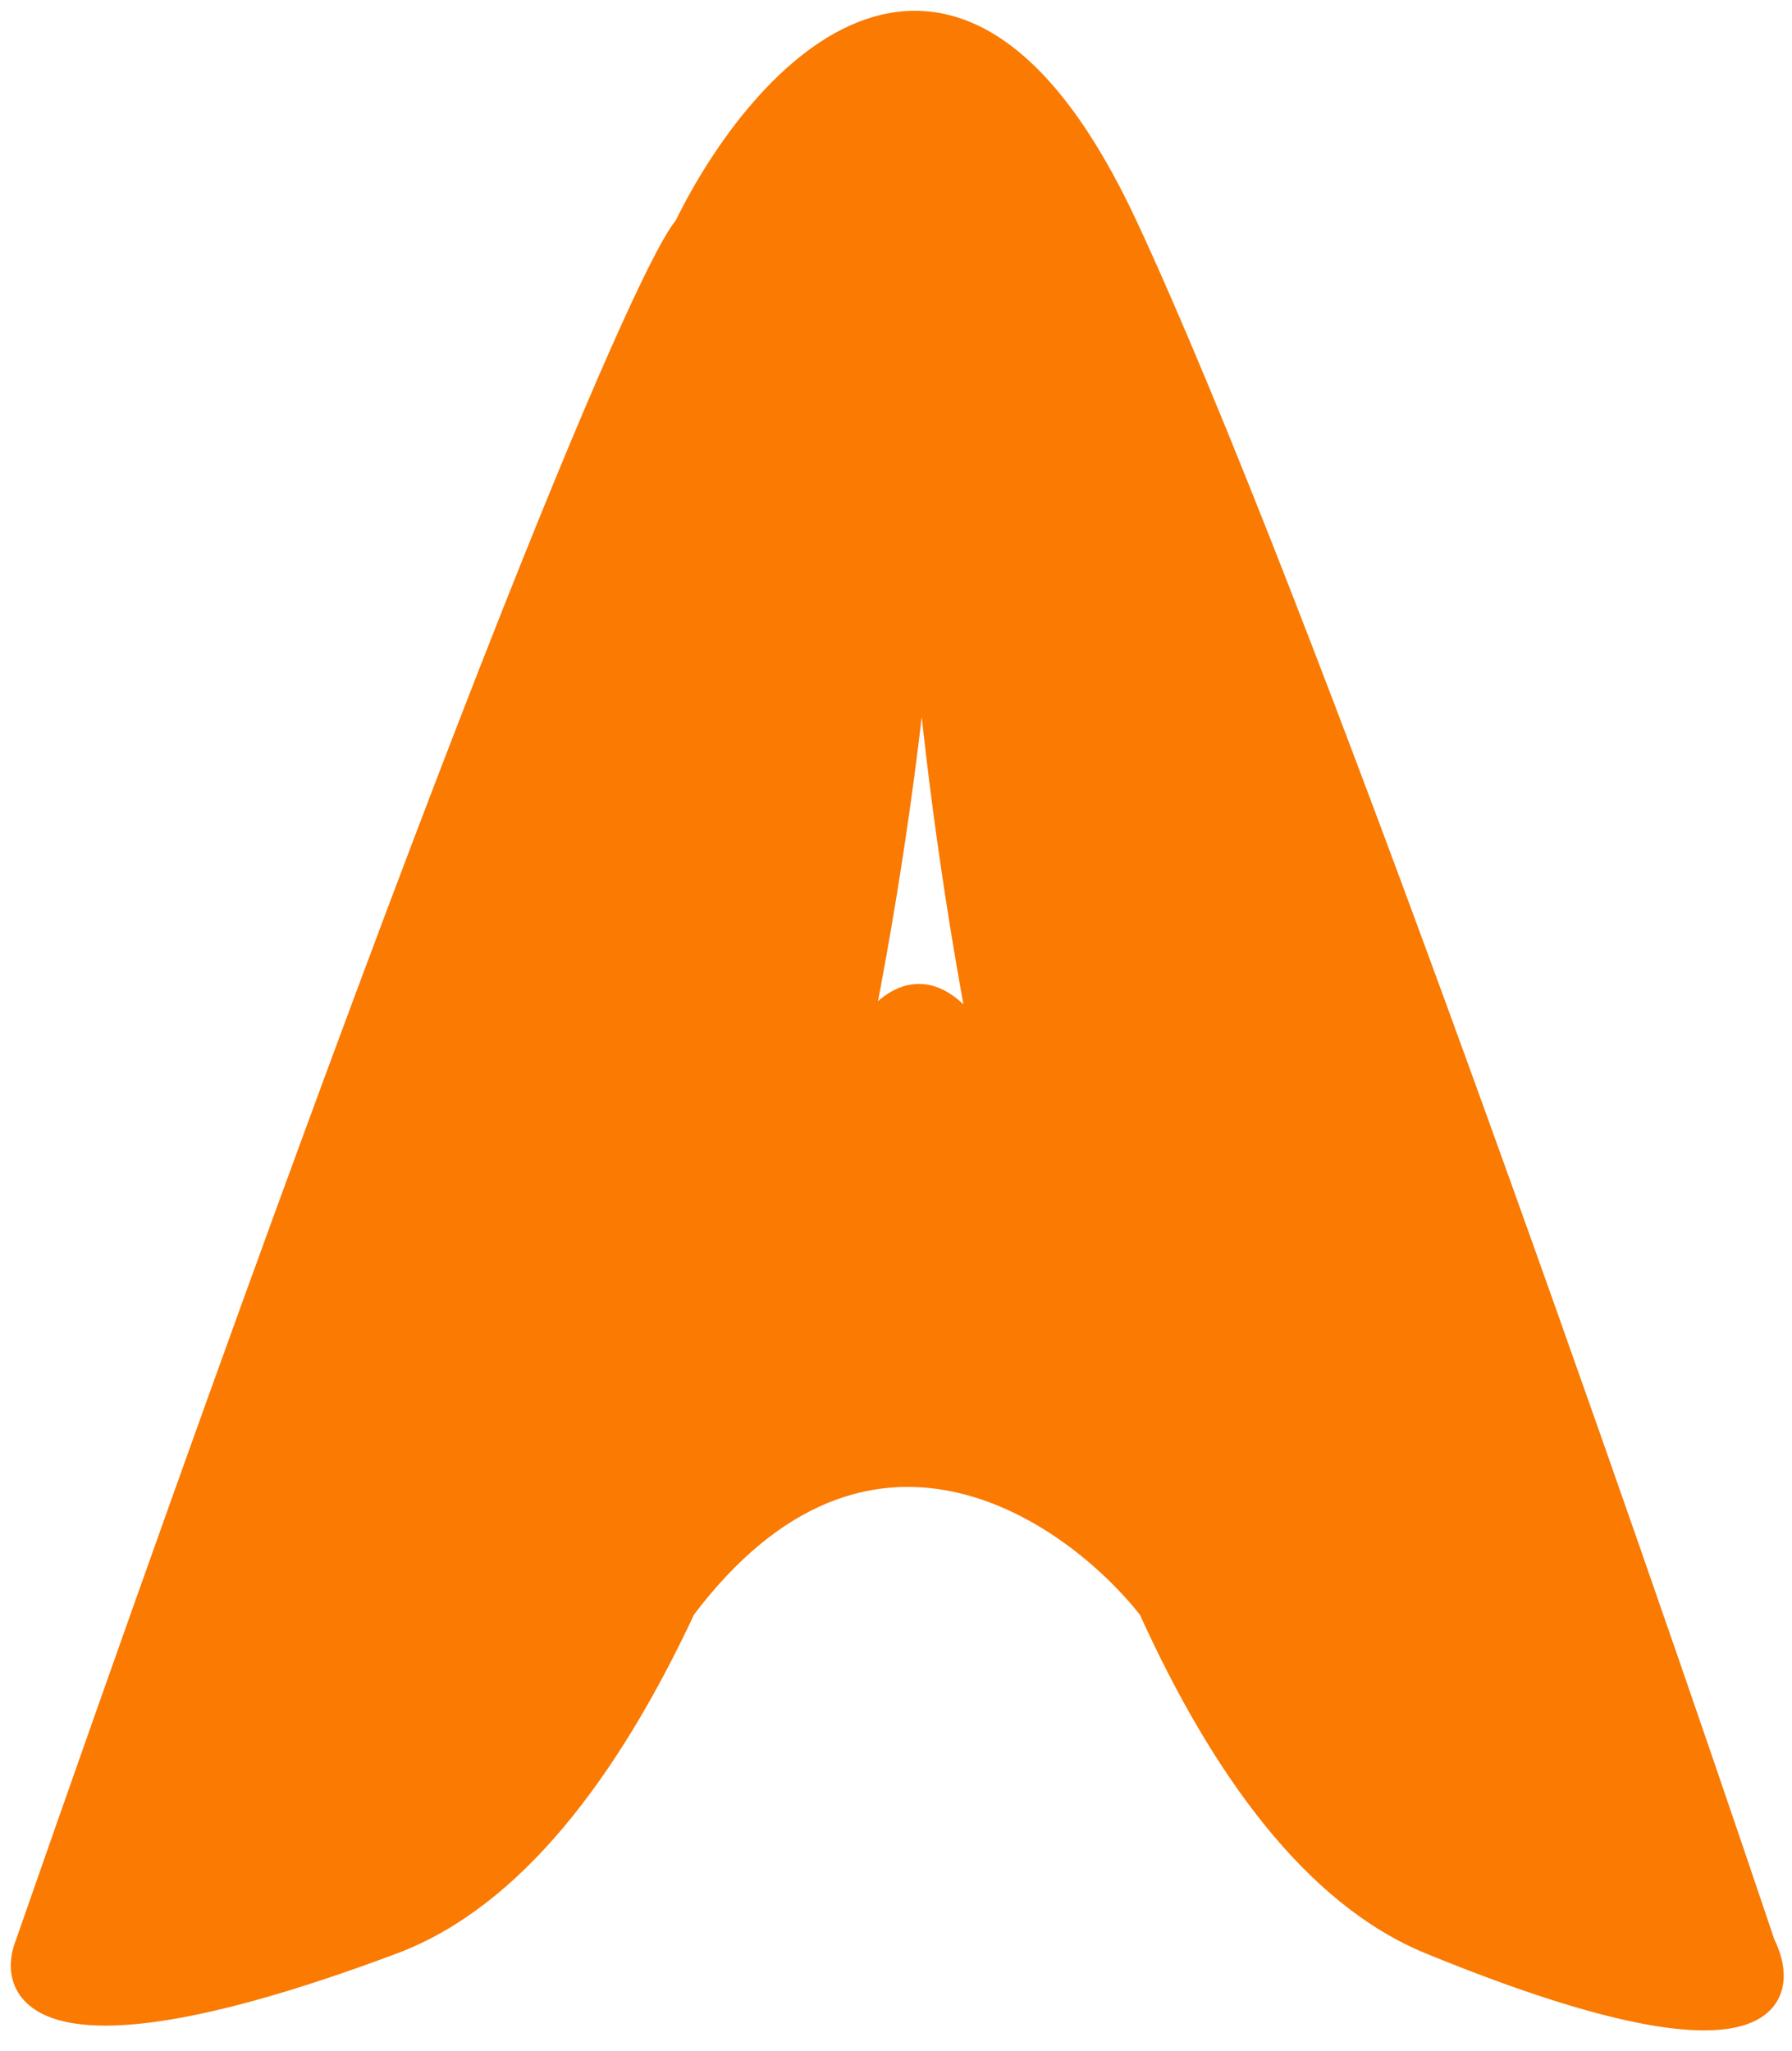 <svg width="83" height="95" viewBox="0 0 83 95" fill="none" xmlns="http://www.w3.org/2000/svg">
<path fill-rule="evenodd" clip-rule="evenodd" d="M1.214 89.997C22.014 30.397 30.214 12.164 31.714 10.497C35.214 3.33 44.214 -6.703 52.214 10.497C60.214 27.697 75.214 70.664 81.714 89.997C83.047 92.664 81.814 96.397 66.214 89.997C60.878 87.808 56.6 81.969 53.225 74.514C49.555 69.871 40.114 63.371 31.714 74.514C28.191 82.057 23.739 87.925 18.214 89.997C2.214 95.997 0.214 92.497 1.214 89.997ZM39.738 48.497C41.3 40.813 42.259 33.502 42.714 27.997C43.121 33.487 44.014 40.801 45.502 48.497C42.933 44.097 40.589 46.664 39.738 48.497Z" fill="#FA7A02" stroke="#FA7A02"/>
</svg>
